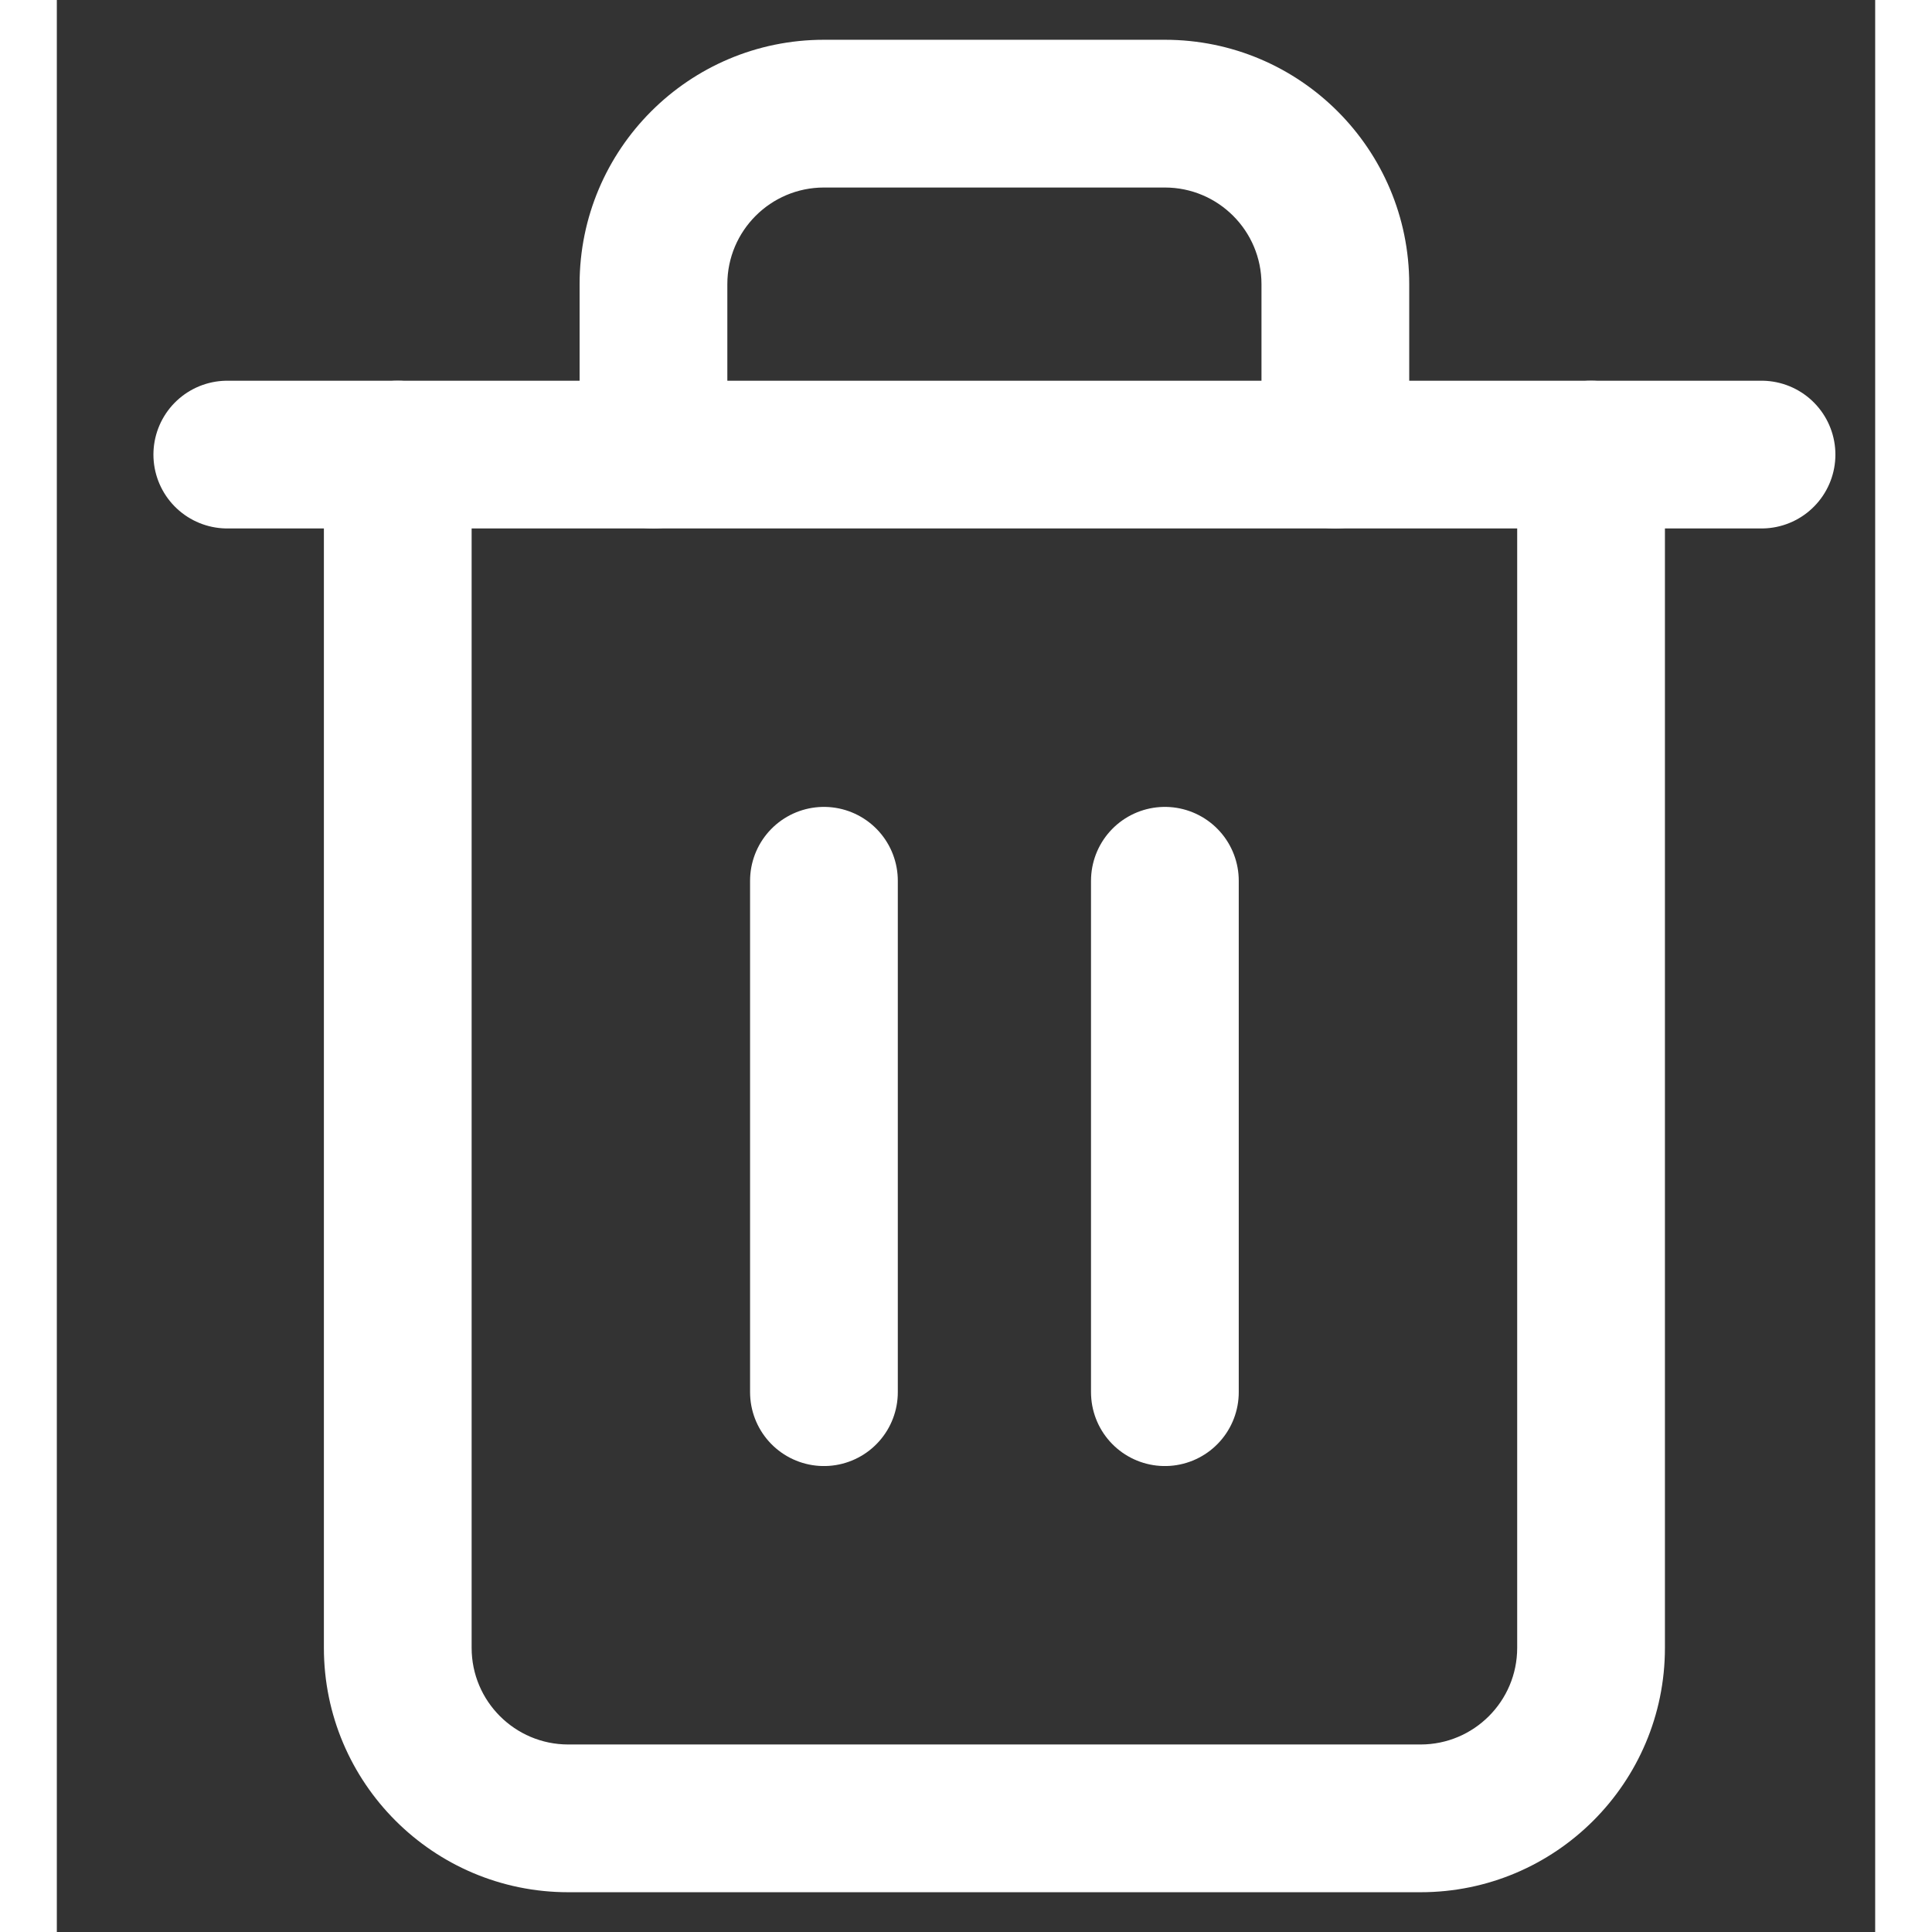 <svg height="16" viewBox="0 0 16 17" fill="none" xmlns="http://www.w3.org/2000/svg">
<rect x="0" y="0" width="16" height="17" fill="#333333" stroke="none"/>
<path d="M1.5 4H3H15" stroke="#fff" stroke-width="1.3" stroke-linecap="round" stroke-linejoin="round"/>
<path d="M14.15 4C14.15 3.641 13.859 3.35 13.5 3.35C13.141 3.35 12.85 3.641 12.85 4H14.15ZM3.65 4C3.65 3.641 3.359 3.35 3 3.35C2.641 3.35 2.35 3.641 2.35 4H3.65ZM4.6 4C4.6 4.359 4.891 4.65 5.25 4.65C5.609 4.65 5.9 4.359 5.9 4H4.6ZM10.6 4C10.6 4.359 10.891 4.65 11.25 4.65C11.609 4.65 11.9 4.359 11.9 4H10.6ZM12.85 4V14.5H14.15V4H12.85ZM12.85 14.5C12.85 14.969 12.469 15.35 12 15.35V16.65C13.187 16.65 14.15 15.687 14.15 14.5H12.85ZM12 15.35H4.5V16.65H12V15.35ZM4.5 15.35C4.031 15.35 3.65 14.969 3.65 14.5H2.35C2.35 15.687 3.313 16.65 4.5 16.65V15.35ZM3.65 14.5V4H2.35V14.5H3.65ZM5.9 4V2.5H4.6V4H5.9ZM5.9 2.5C5.9 2.031 6.281 1.65 6.75 1.65V0.35C5.563 0.35 4.6 1.313 4.6 2.5H5.9ZM6.75 1.65H9.75V0.35H6.75V1.65ZM9.75 1.65C10.219 1.65 10.6 2.031 10.6 2.5H11.9C11.9 1.313 10.937 0.35 9.75 0.35V1.65ZM10.6 2.5V4H11.9V2.5H10.6Z" fill="#fff"/>
<path d="M6.75 7.75V12.25" stroke="#fff" stroke-width="1.3" stroke-linecap="round" stroke-linejoin="round"/>
<path d="M9.75 7.75V12.25" stroke="#fff" stroke-width="1.3" stroke-linecap="round" stroke-linejoin="round"/>
</svg>

